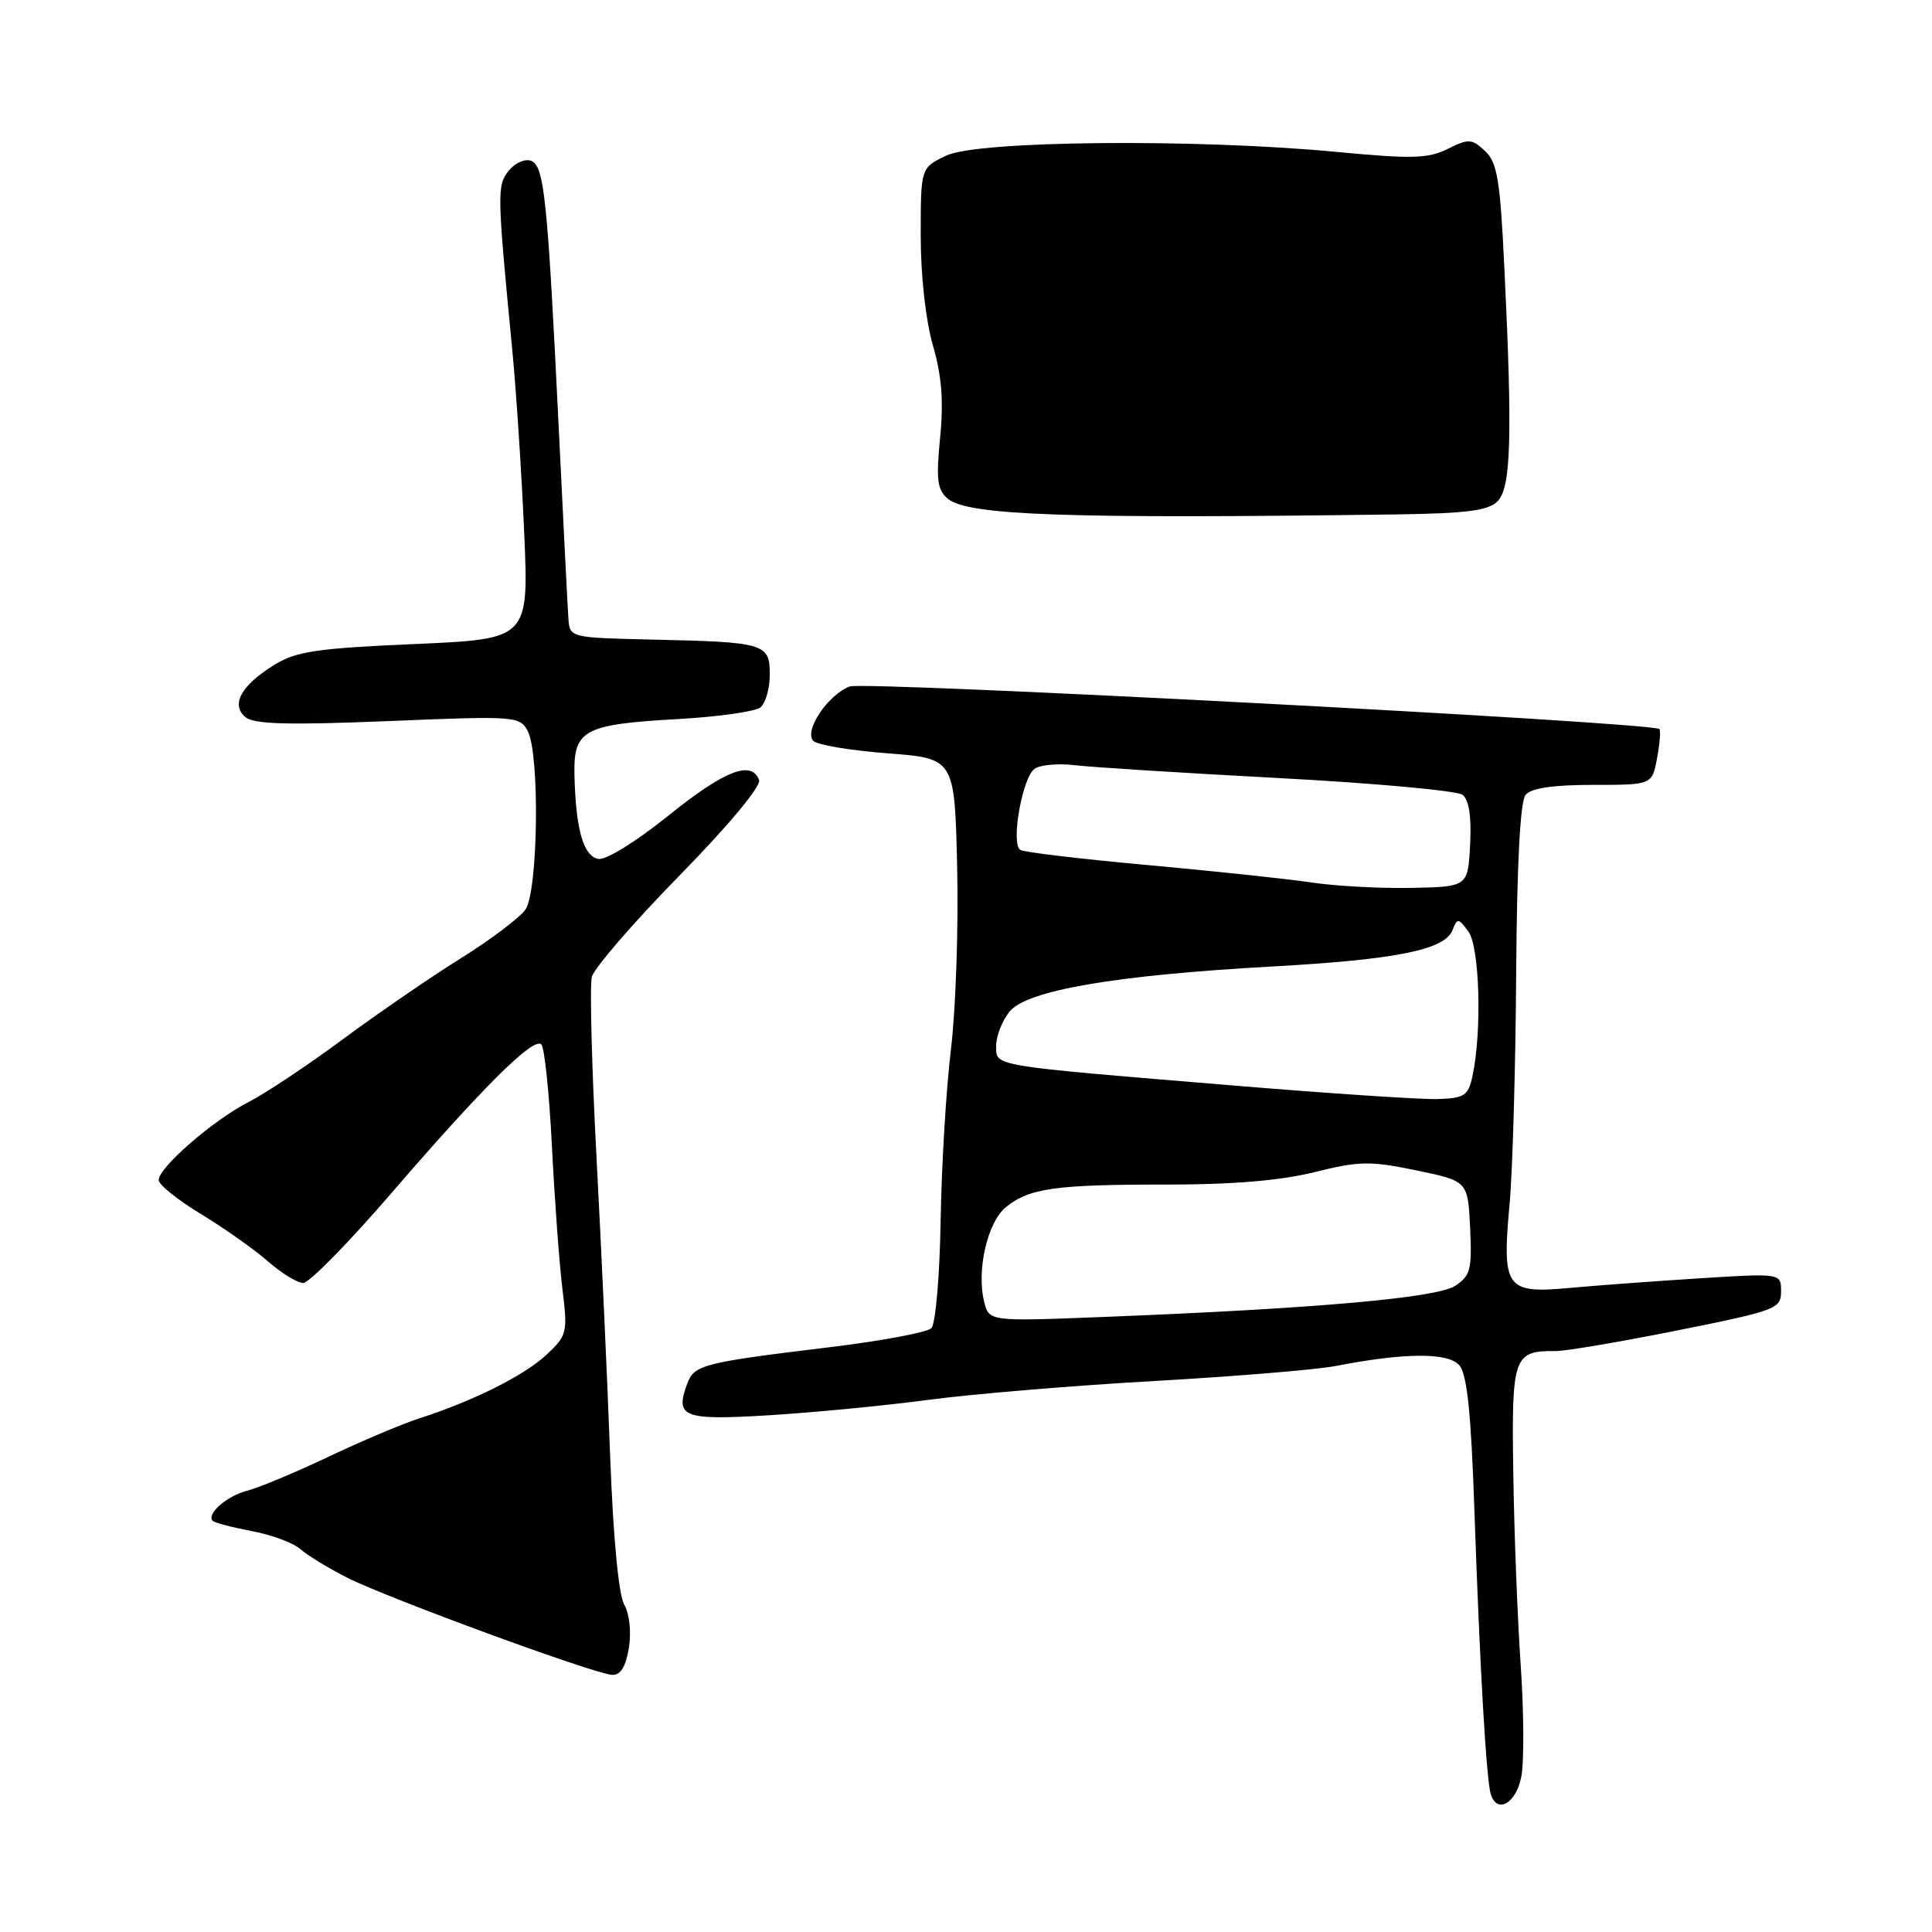 <?xml version="1.0" encoding="UTF-8" standalone="no"?>
<!DOCTYPE svg PUBLIC "-//W3C//DTD SVG 1.1//EN" "http://www.w3.org/Graphics/SVG/1.1/DTD/svg11.dtd" >
<svg xmlns="http://www.w3.org/2000/svg" xmlns:xlink="http://www.w3.org/1999/xlink" version="1.1" viewBox="0 0 256 256">
 <g >
 <path fill="currentColor"
d=" M 201.59 235.37 C 201.96 233.37 201.92 226.74 201.50 220.62 C 201.08 214.50 200.63 203.07 200.52 195.20 C 200.28 179.68 200.53 178.97 206.18 179.02 C 207.46 179.03 214.69 177.80 222.25 176.29 C 235.36 173.66 236.00 173.42 236.00 171.12 C 236.00 168.71 236.00 168.71 225.25 169.38 C 219.34 169.76 211.51 170.33 207.86 170.67 C 199.52 171.42 199.01 170.69 200.03 159.50 C 200.43 155.10 200.82 141.41 200.90 129.07 C 201.00 114.46 201.43 106.19 202.15 105.32 C 202.89 104.43 205.80 104.00 211.08 104.00 C 218.91 104.00 218.91 104.00 219.57 100.45 C 219.94 98.50 220.07 96.77 219.87 96.60 C 218.78 95.71 114.53 90.23 112.59 90.96 C 109.68 92.07 106.48 96.88 107.78 98.18 C 108.31 98.71 112.74 99.45 117.62 99.82 C 126.50 100.50 126.50 100.50 126.83 115.00 C 127.01 122.97 126.64 133.78 126.01 139.00 C 125.37 144.22 124.76 154.46 124.64 161.74 C 124.52 169.04 123.97 175.43 123.41 175.99 C 122.85 176.55 116.79 177.68 109.95 178.51 C 93.12 180.55 92.00 180.84 91.06 183.34 C 89.41 187.80 90.50 188.22 101.89 187.53 C 107.73 187.17 117.22 186.26 123.00 185.49 C 128.78 184.72 142.27 183.59 152.98 182.99 C 163.69 182.38 174.49 181.49 176.98 181.00 C 186.11 179.23 191.87 179.19 193.36 180.90 C 194.40 182.08 194.93 187.18 195.38 200.50 C 196.08 220.89 196.95 235.91 197.54 237.75 C 198.39 240.42 200.92 238.94 201.59 235.37 Z  M 83.33 218.36 C 83.67 216.24 83.41 213.84 82.71 212.61 C 81.97 211.32 81.25 203.69 80.85 193.00 C 80.50 183.38 79.69 165.62 79.05 153.54 C 78.41 141.46 78.13 130.62 78.42 129.45 C 78.72 128.28 83.94 122.24 90.03 116.02 C 96.58 109.33 100.89 104.15 100.58 103.35 C 99.56 100.69 96.01 102.09 88.57 108.07 C 84.24 111.55 80.27 114.01 79.27 113.81 C 77.30 113.43 76.30 109.91 76.12 102.79 C 75.97 96.70 77.26 95.99 89.84 95.28 C 95.16 94.98 100.06 94.29 100.75 93.74 C 101.44 93.20 102.00 91.24 102.00 89.40 C 102.00 85.26 101.39 85.08 86.50 84.75 C 75.55 84.50 75.50 84.49 75.32 82.00 C 75.22 80.62 74.65 69.38 74.05 57.00 C 72.55 26.18 72.12 21.98 70.37 21.31 C 69.56 21.00 68.23 21.59 67.41 22.62 C 65.84 24.59 65.86 25.44 67.89 46.50 C 68.42 52.00 69.12 62.84 69.46 70.59 C 70.07 84.68 70.07 84.68 54.91 85.34 C 41.99 85.90 39.24 86.31 36.36 88.09 C 31.95 90.81 30.54 93.37 32.53 95.03 C 33.67 95.97 38.18 96.09 51.43 95.55 C 68.25 94.85 68.87 94.89 69.92 96.85 C 71.54 99.88 71.31 118.11 69.62 120.53 C 68.85 121.61 64.99 124.53 61.03 127.00 C 57.06 129.47 50.02 134.31 45.37 137.75 C 40.72 141.19 35.12 144.92 32.91 146.04 C 28.24 148.43 20.99 154.73 21.03 156.37 C 21.04 156.99 23.57 159.02 26.65 160.88 C 29.72 162.75 33.71 165.56 35.50 167.13 C 37.30 168.71 39.40 170.00 40.18 170.00 C 40.96 170.00 46.16 164.71 51.73 158.25 C 63.99 144.03 70.70 137.36 71.73 138.39 C 72.15 138.81 72.78 144.86 73.13 151.83 C 73.48 158.80 74.10 167.28 74.51 170.67 C 75.24 176.62 75.16 176.94 72.38 179.54 C 69.46 182.27 62.62 185.68 55.45 187.98 C 53.28 188.68 47.88 190.96 43.46 193.06 C 39.04 195.15 34.22 197.16 32.75 197.53 C 30.08 198.20 27.30 200.63 28.19 201.52 C 28.45 201.78 30.78 202.39 33.37 202.88 C 35.96 203.36 38.84 204.43 39.79 205.26 C 40.73 206.09 43.52 207.79 46.00 209.05 C 51.36 211.76 78.80 221.83 81.12 221.93 C 82.23 221.98 82.92 220.85 83.33 218.36 Z  M 185.18 68.16 C 194.31 68.03 197.20 67.66 198.43 66.43 C 200.22 64.64 200.42 57.97 199.34 35.55 C 198.78 23.81 198.40 21.52 196.77 20.00 C 195.03 18.38 194.60 18.35 191.83 19.73 C 189.25 21.02 187.10 21.08 177.00 20.12 C 158.42 18.36 129.58 18.63 125.40 20.61 C 122.00 22.23 122.00 22.23 122.00 31.21 C 122.00 36.52 122.66 42.46 123.61 45.75 C 124.78 49.77 125.05 53.14 124.57 57.99 C 124.02 63.59 124.19 64.91 125.60 66.09 C 128.26 68.30 141.37 68.76 185.18 68.16 Z  M 130.41 172.50 C 129.37 168.34 130.83 161.96 133.28 159.96 C 136.37 157.44 139.84 156.95 154.63 156.96 C 163.27 156.97 169.69 156.43 174.16 155.32 C 180.10 153.84 181.55 153.81 187.66 155.08 C 194.50 156.50 194.50 156.50 194.80 162.70 C 195.06 168.23 194.85 169.05 192.80 170.39 C 190.35 171.98 174.24 173.40 146.28 174.50 C 131.06 175.10 131.06 175.10 130.41 172.50 Z  M 163.50 143.84 C 130.88 141.14 132.00 141.33 132.00 138.55 C 132.00 137.27 132.80 135.24 133.77 134.04 C 136.04 131.23 147.73 129.22 168.50 128.07 C 185.06 127.15 191.45 125.86 192.47 123.24 C 193.09 121.62 193.25 121.64 194.57 123.44 C 196.06 125.46 196.38 136.59 195.13 142.50 C 194.55 145.20 194.09 145.51 190.50 145.63 C 188.30 145.70 176.15 144.89 163.50 143.84 Z  M 173.83 116.94 C 170.71 116.47 160.94 115.43 152.12 114.63 C 143.30 113.83 135.69 112.93 135.20 112.62 C 133.90 111.82 135.47 102.96 137.11 101.85 C 137.87 101.34 140.30 101.13 142.50 101.40 C 144.70 101.66 156.85 102.43 169.50 103.10 C 182.15 103.77 193.08 104.77 193.80 105.32 C 194.65 105.98 194.99 108.21 194.80 111.91 C 194.50 117.50 194.50 117.50 187.00 117.65 C 182.88 117.73 176.95 117.41 173.83 116.94 Z "/>
</g>
</svg>